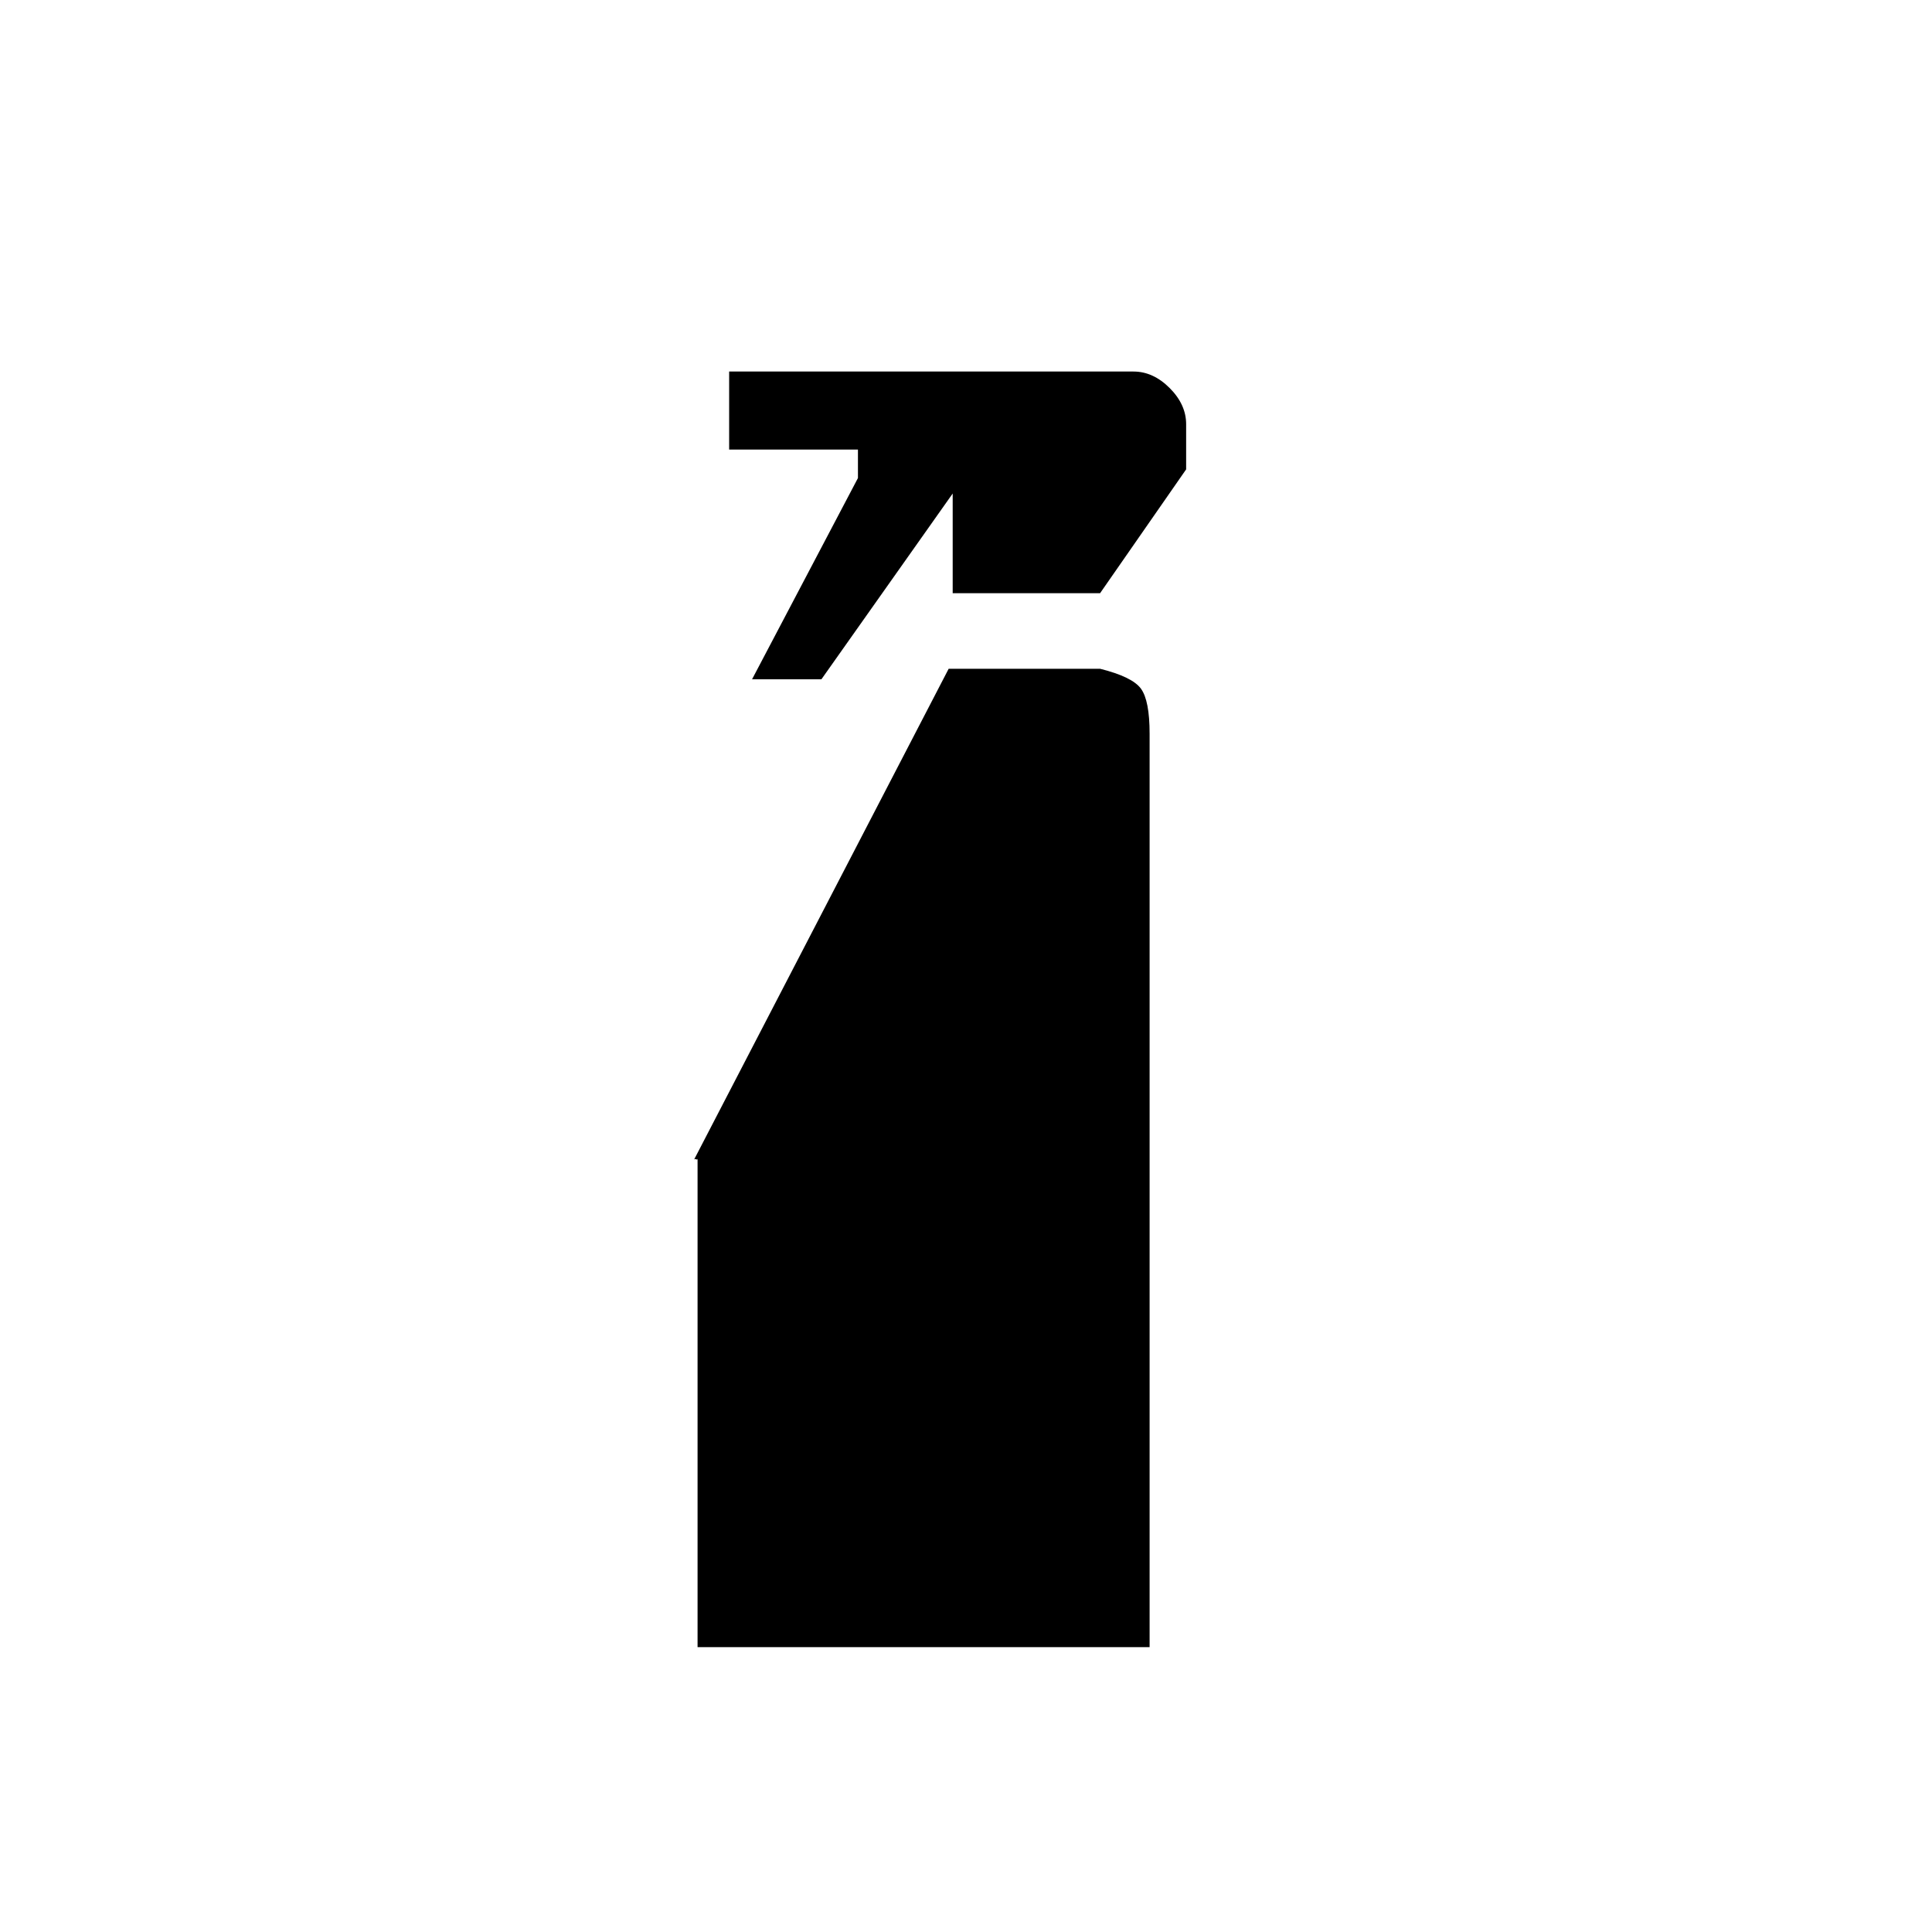 <svg xmlns="http://www.w3.org/2000/svg" height="20" viewBox="0 -960 960 960" width="20"><path d="m373.692-622.462 52.615-100v-14.154h-63.999v-38.769h200.923q9.769 0 17.961 8.192 8.193 8.193 8.193 17.962v22.461l-42.769 61.539h-73.231v-49.539l-65.231 92.308h-34.462Zm-27.077 480.924v-242.808q0 .731-.654.404-.653-.327-1.077.134l126.501-243.885h75.231q16 4 20.307 9.885 4.308 5.885 4.308 22.346v453.924H346.615Z"/></svg>